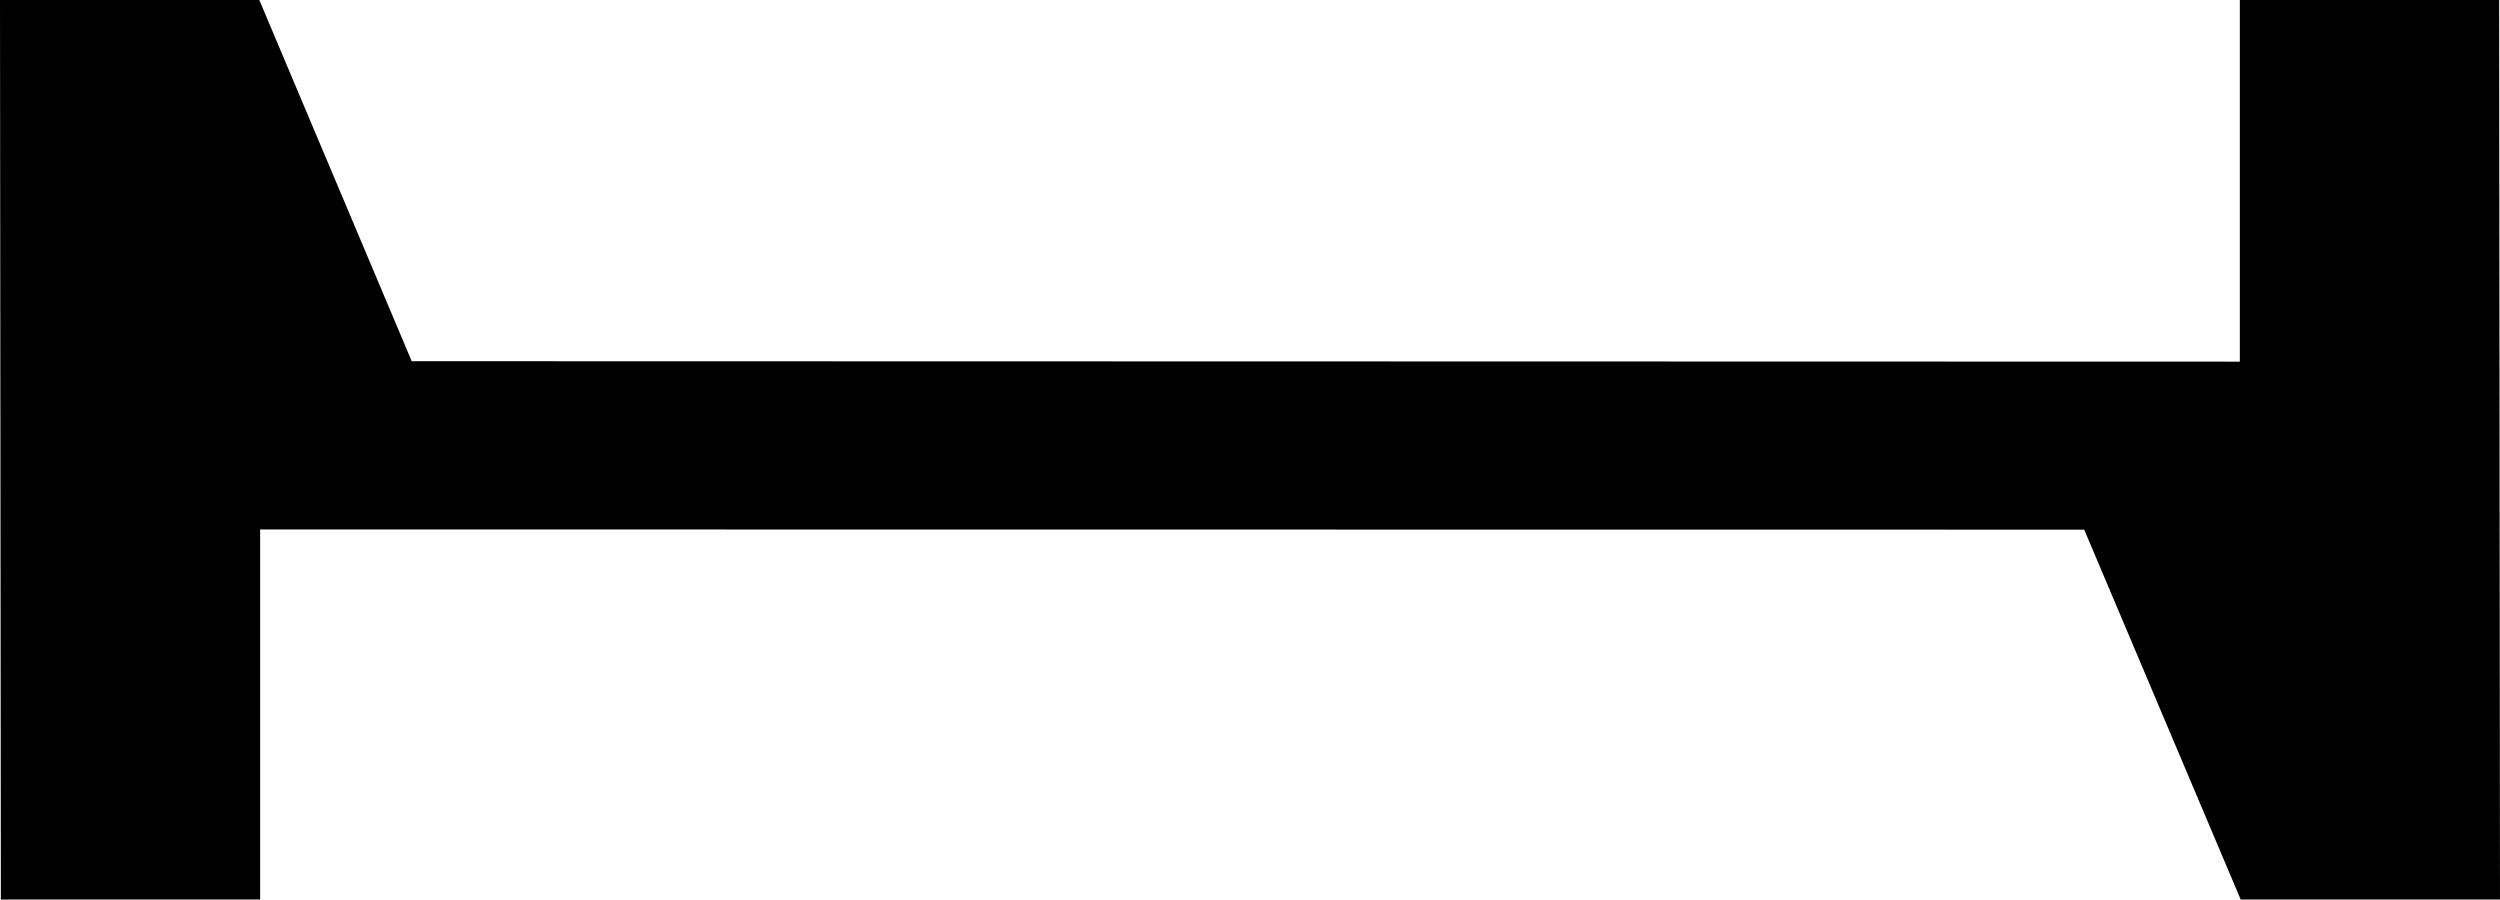 <?xml version="1.0" encoding="UTF-8"?>
<svg id="b" data-name="Layer 2" xmlns="http://www.w3.org/2000/svg" width="315.129" height="113.386" viewBox="0 0 315.129 113.386">
  <g id="c" data-name="Laag 1">
    <path d="m0,0l.107,113.386h32.686v-46.648l229.925.025,19.724,46.623h32.686l-.107-113.386h-32.686v45.585l-230.438-.055L32.686,0H0Z" stroke-width="0"/>
  </g>
</svg>